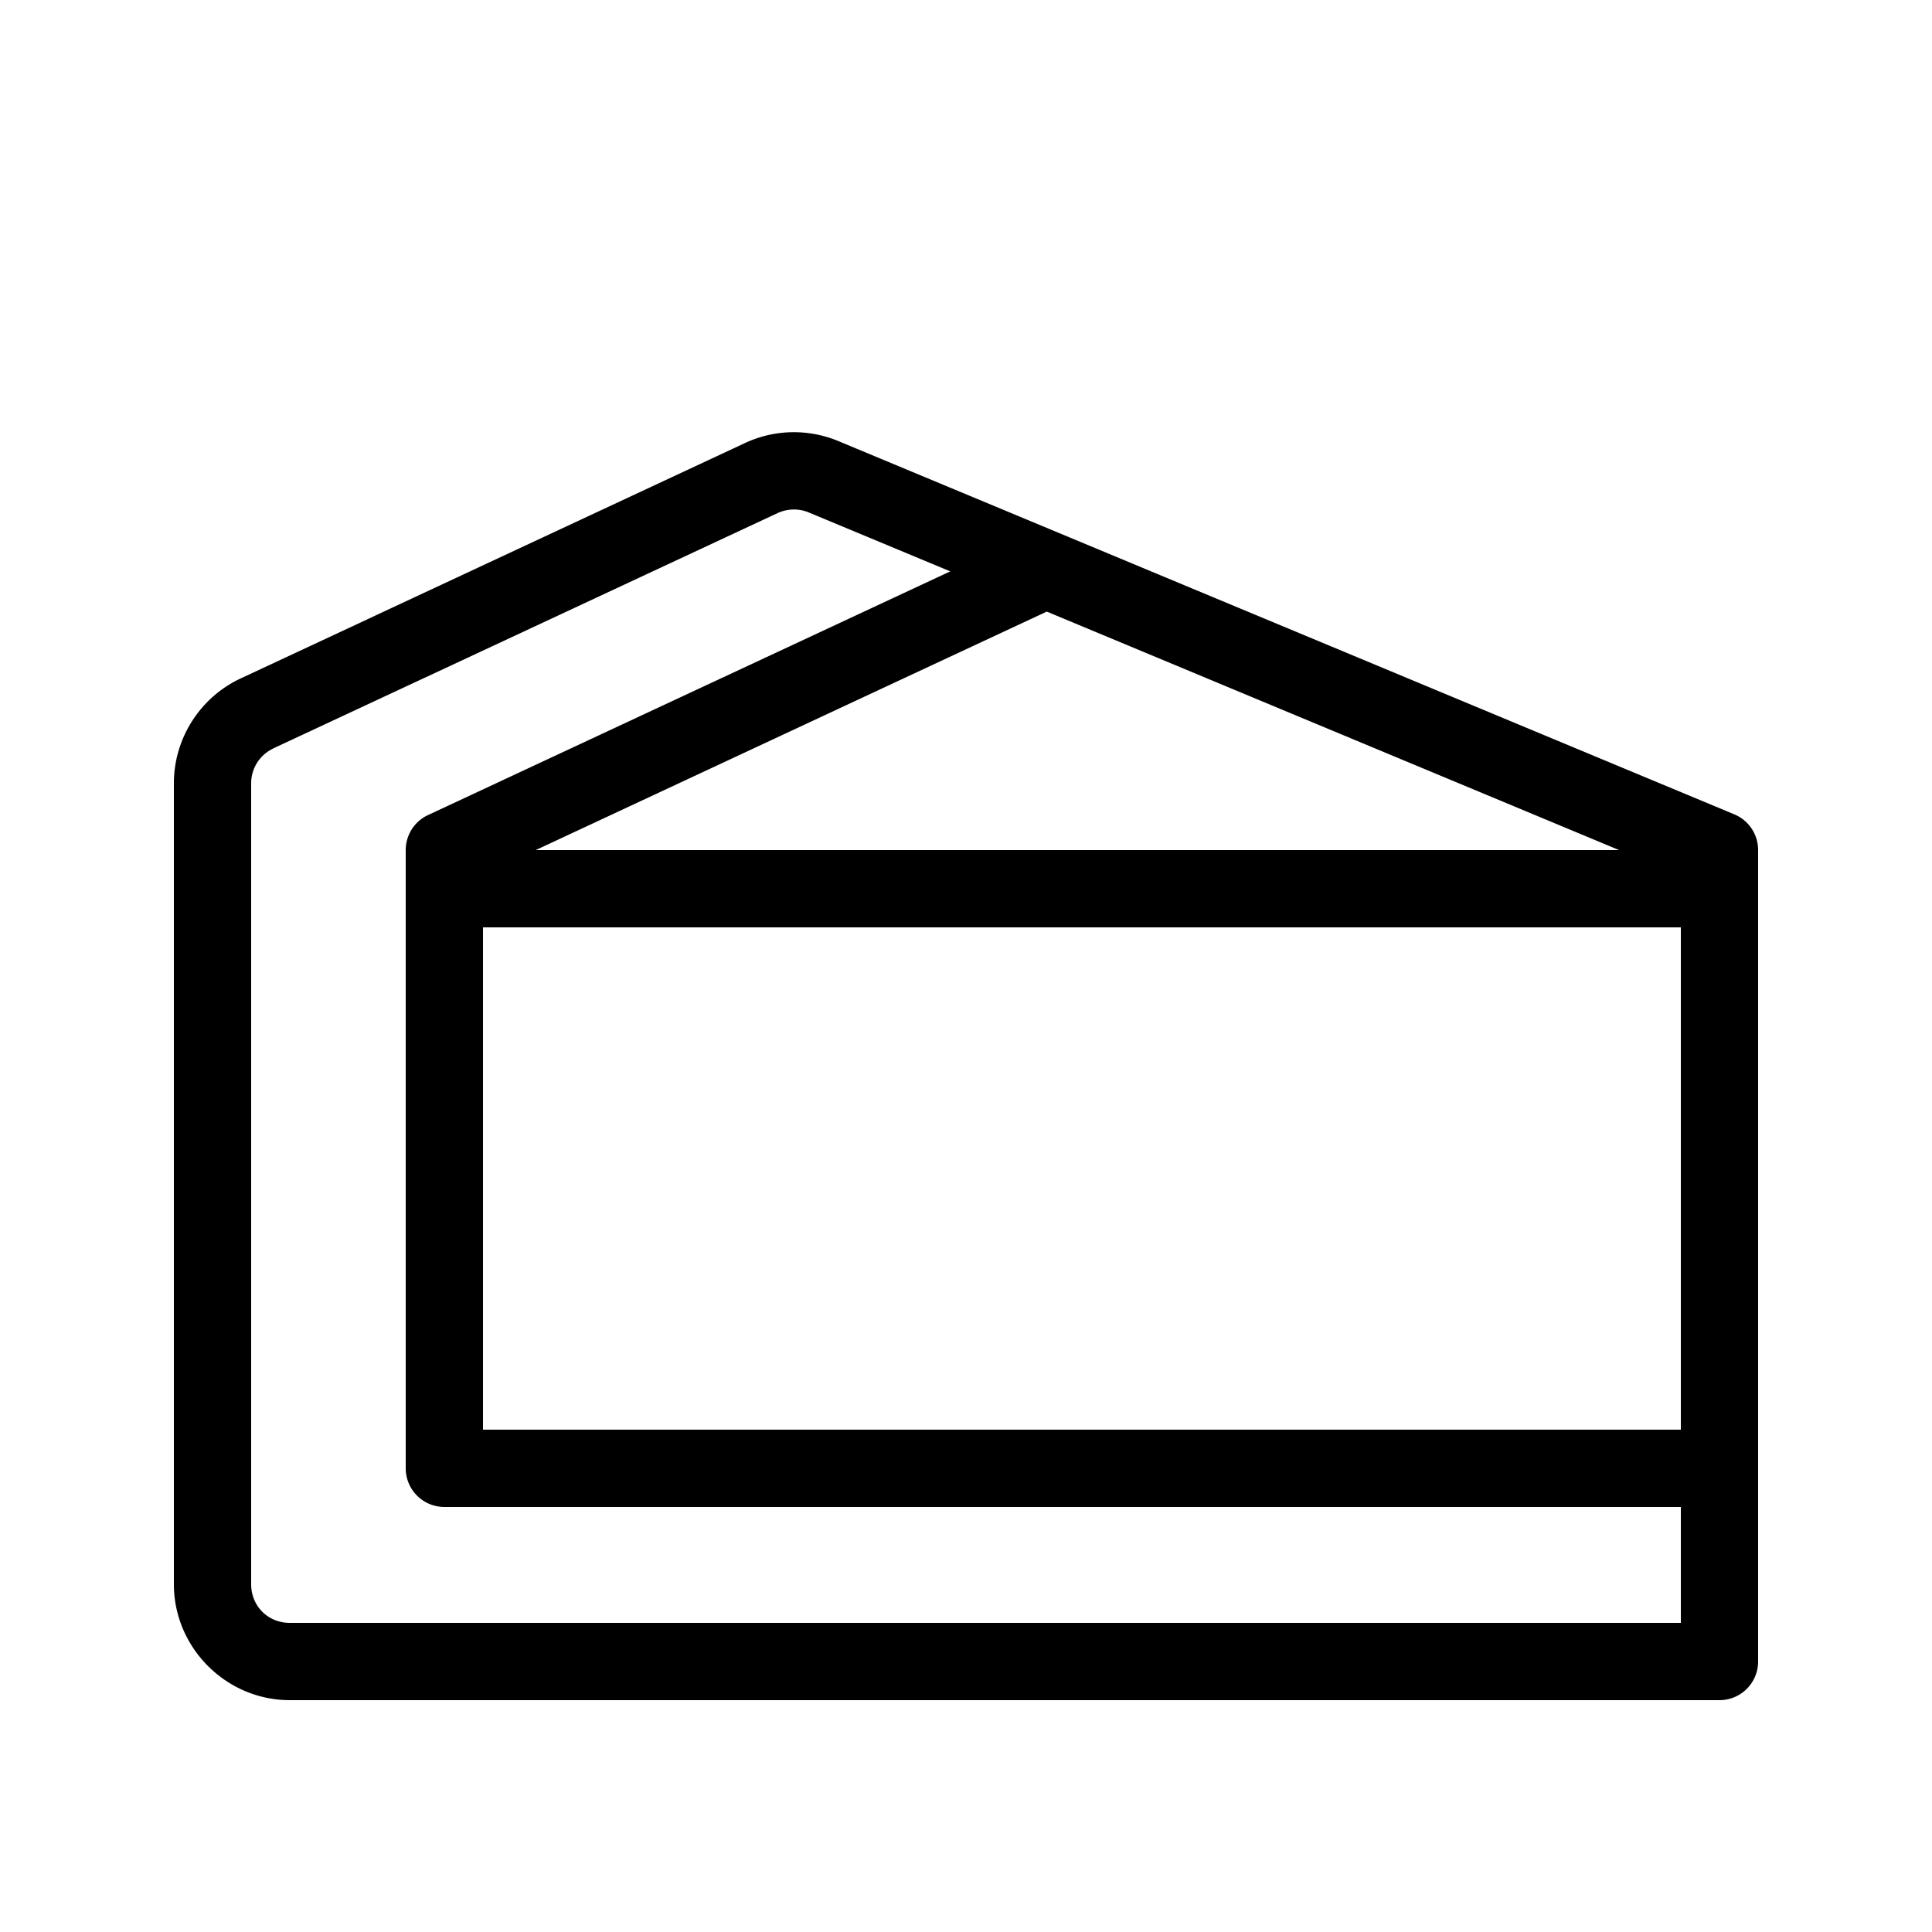 <svg xmlns="http://www.w3.org/2000/svg"  viewBox="0 0 50 50" width="1000px" height="1000px"><path d="M 20.482 11.186 C 20.07 11.194 19.66 11.288 19.277 11.467 L 6.23 17.557 C 5.177 18.049 4.5 19.111 4.5 20.273 L 4.5 41 C 4.5 42.645 5.855 44 7.5 44 L 44.5 44 A 1 1 0 0 0 45.5 43 L 45.5 22 A 1 1 0 0 0 44.885 21.076 L 21.699 11.416 C 21.31 11.254 20.895 11.177 20.482 11.186 z M 20.525 13.186 C 20.663 13.183 20.8 13.208 20.93 13.262 L 24.592 14.787 L 11.076 21.094 A 1 1 0 0 0 10.5 22 L 10.5 38 A 1 1 0 0 0 11.5 39 L 43.5 39 L 43.5 42 L 7.5 42 C 6.935 42 6.5 41.565 6.5 41 L 6.5 20.273 C 6.5 19.883 6.723 19.534 7.076 19.369 A 1 1 0 0 0 7.076 19.367 L 20.123 13.279 C 20.251 13.22 20.388 13.189 20.525 13.186 z M 27.09 15.828 L 41.902 22 L 13.865 22 L 27.09 15.828 z M 12.5 24 L 43.5 24 L 43.5 37 L 12.5 37 L 12.5 24 z"/></svg>
